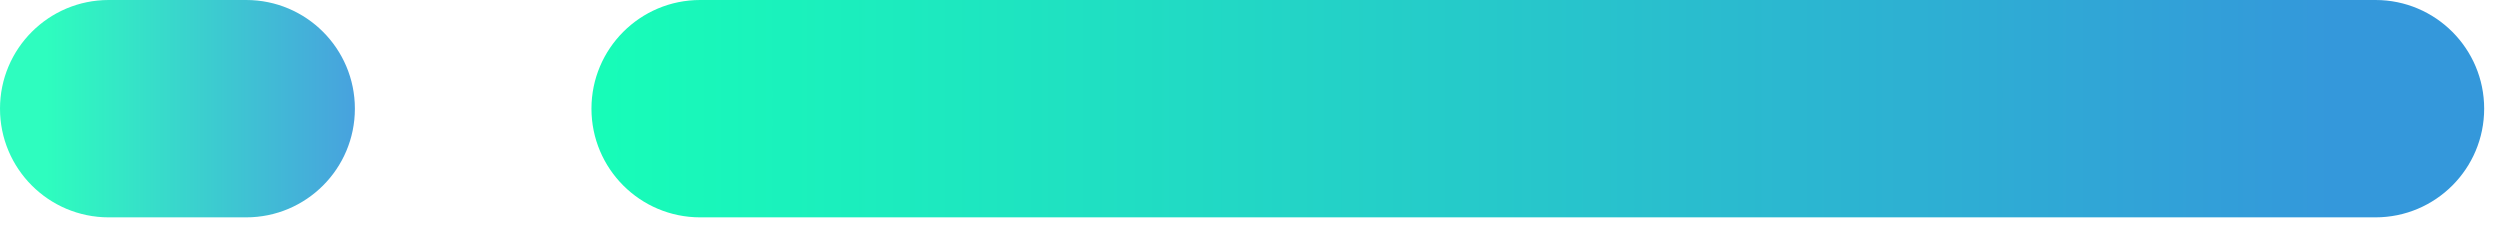<svg width="84" height="8" viewBox="0 0 84 8" fill="none" xmlns="http://www.w3.org/2000/svg">
<g clip-path="url('#clip0_1355_1503')">
<path d="M79.816 0H23.525C21.508 0 19.873 1.635 19.873 3.651C19.873 5.668 21.508 7.303 23.525 7.303H79.816C81.833 7.303 83.468 5.668 83.468 3.651C83.468 1.635 81.833 0 79.816 0Z" fill="url('#paint0_linear_1355_1503')"></path>
<path opacity="0.9" d="M8.272 0H3.652C1.635 0 0 1.635 0 3.651C0 5.668 1.635 7.303 3.652 7.303H8.272C10.289 7.303 11.924 5.668 11.924 3.651C11.924 1.635 10.289 0 8.272 0Z" fill="url('#paint1_linear_1355_1503')"></path>
</g>
<defs>
<linearGradient id="paint0_linear_1355_1503" x1="78.38" y1="3.651" x2="19.873" y2="3.651" gradientUnits="userSpaceOnUse">
<stop stop-color="#3498DB"></stop>
<stop offset="1" stop-color="#17FDB8"></stop>
</linearGradient>
<linearGradient id="paint1_linear_1355_1503" x1="11.924" y1="0" x2="1.598" y2="0" gradientUnits="userSpaceOnUse">
<stop stop-color="#3498DB"></stop>
<stop offset="1" stop-color="#17FDB8"></stop>
</linearGradient>
<clipPath id="clip0_1355_1503">
<rect width="83.468" height="7.303" fill="white"></rect>
</clipPath>
</defs>
</svg>
